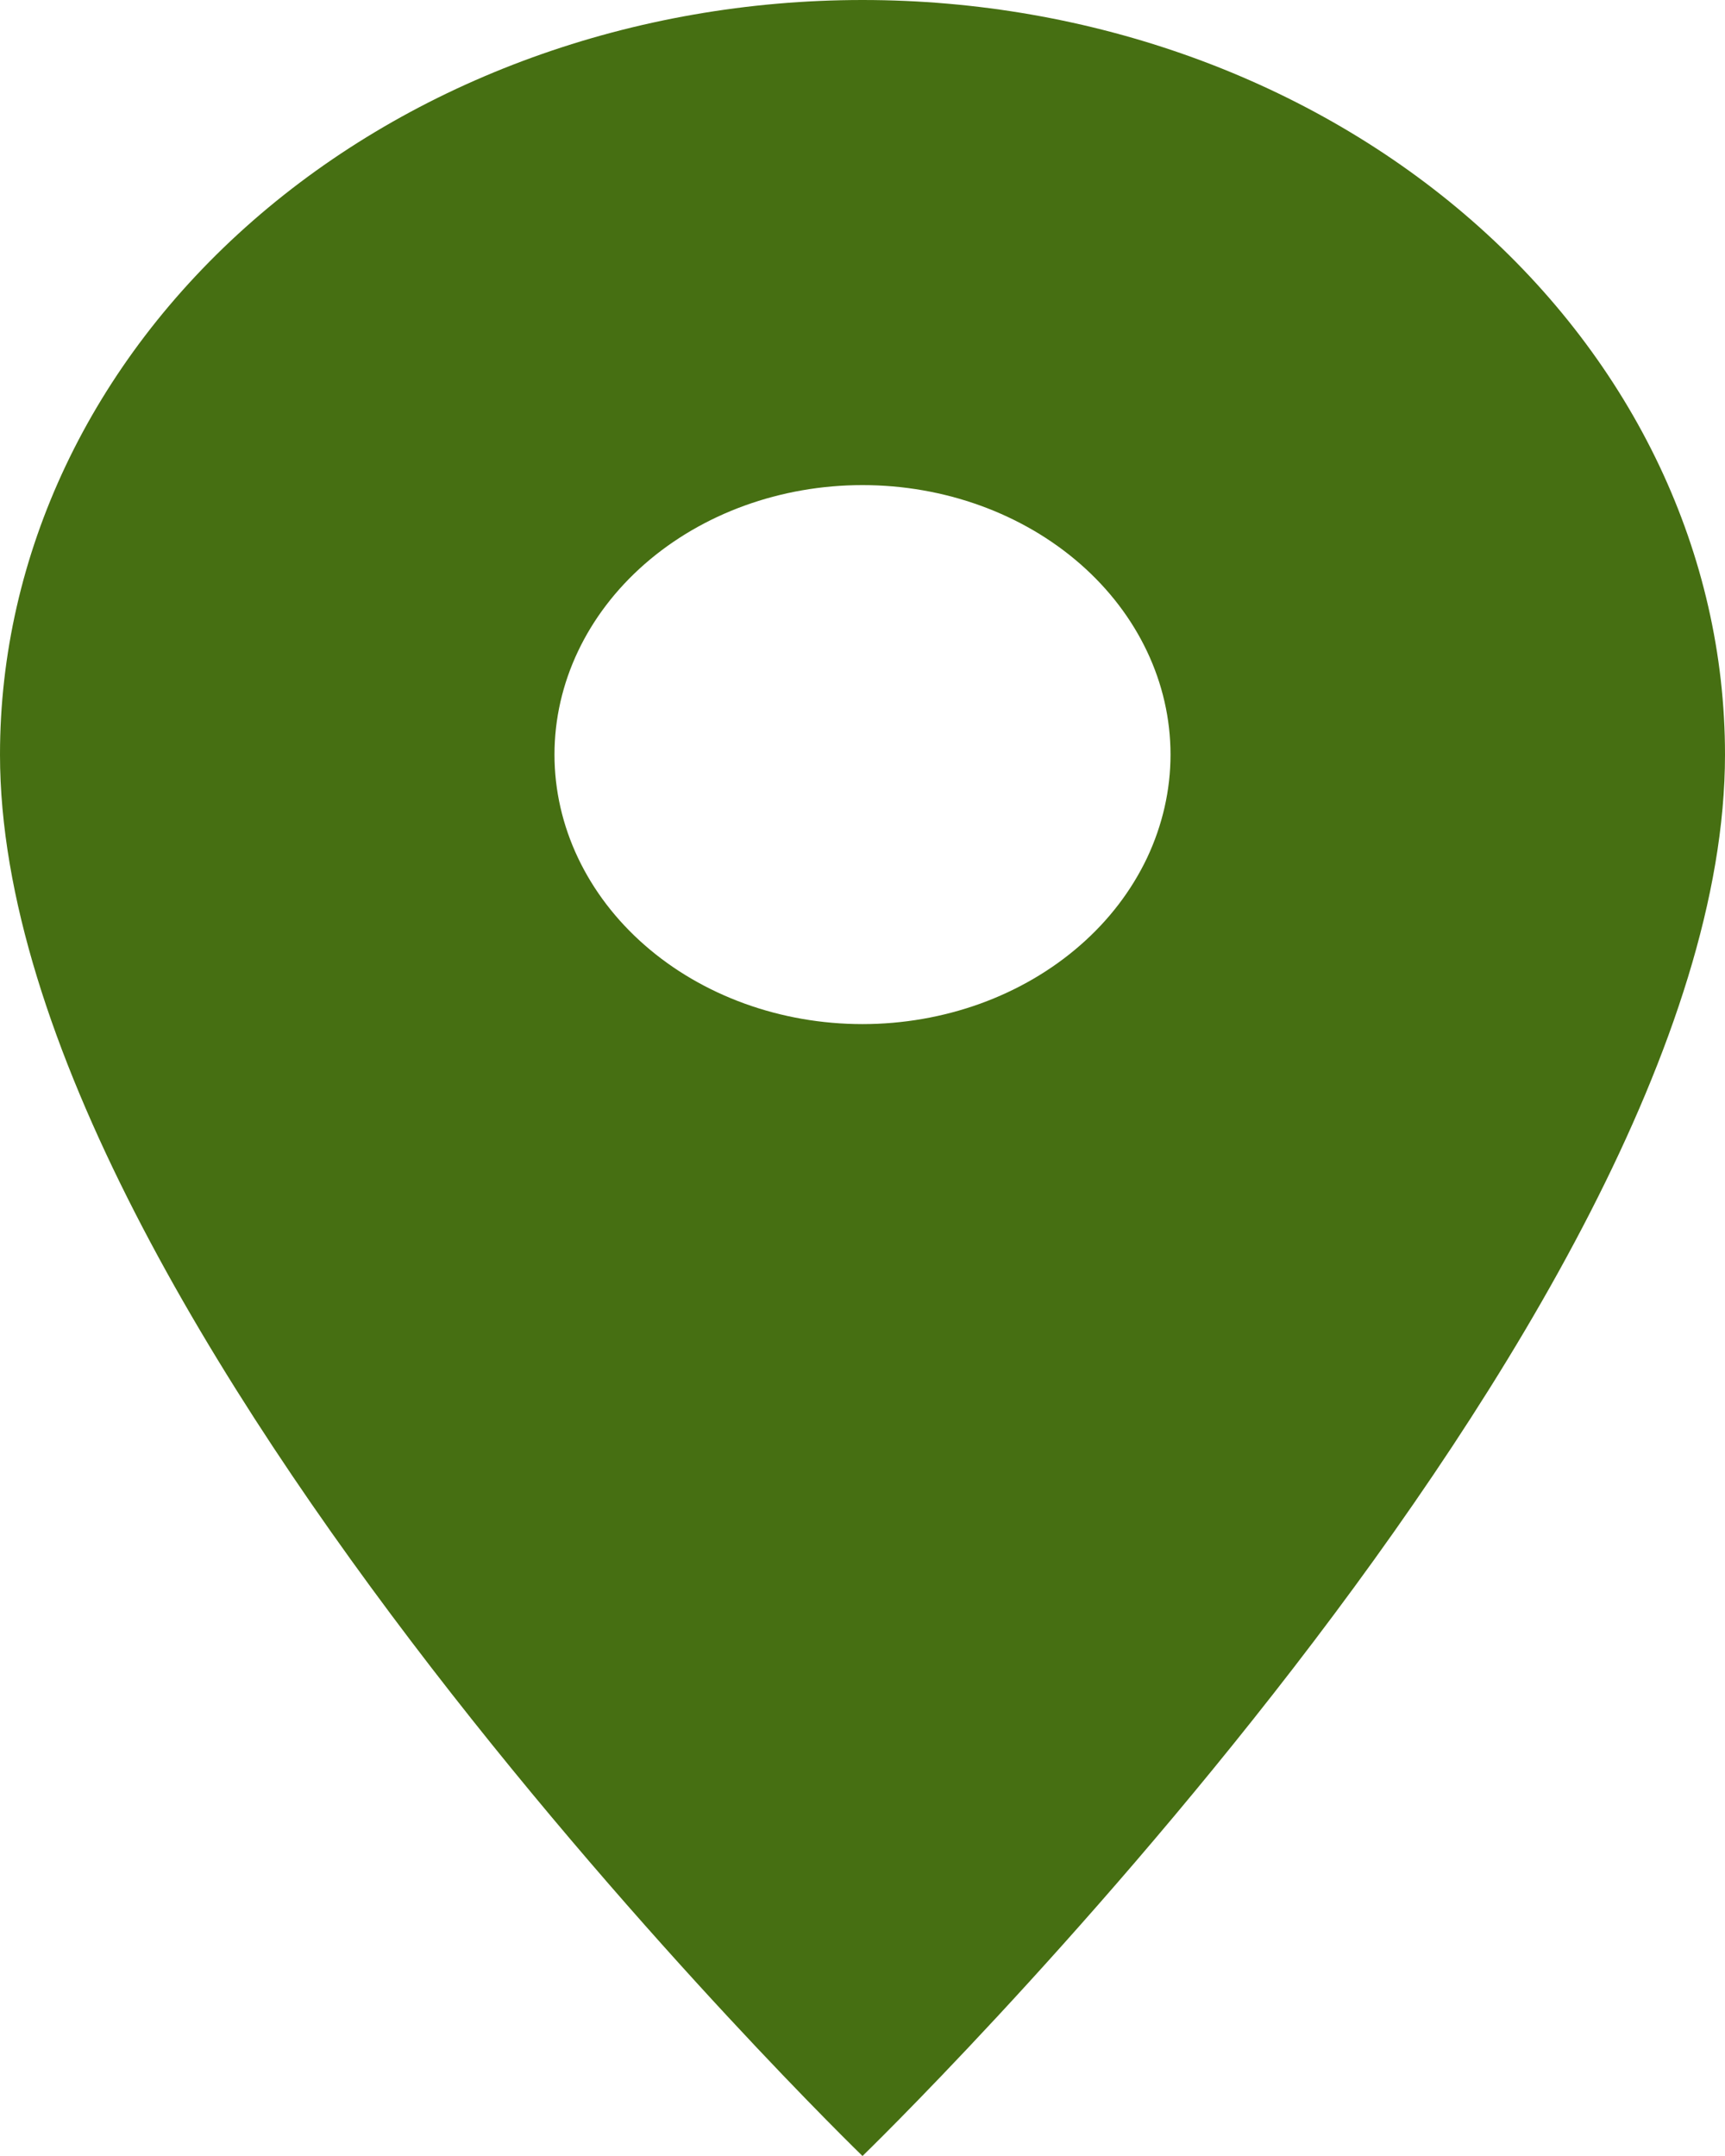 <svg width="16" height="20" viewBox="0 0 16 20" fill="none" xmlns="http://www.w3.org/2000/svg">
<path d="M8 9.5C7.242 9.5 6.516 9.237 5.98 8.768C5.444 8.299 5.143 7.663 5.143 7C5.143 6.337 5.444 5.701 5.98 5.232C6.516 4.763 7.242 4.5 8 4.5C8.758 4.5 9.484 4.763 10.02 5.232C10.556 5.701 10.857 6.337 10.857 7C10.857 7.328 10.783 7.653 10.64 7.957C10.496 8.26 10.286 8.536 10.02 8.768C9.755 9 9.44 9.184 9.093 9.31C8.747 9.435 8.375 9.5 8 9.5ZM8 0C5.878 0 3.843 0.737 2.343 2.05C0.843 3.363 0 5.143 0 7C0 12.25 8 20 8 20C8 20 16 12.25 16 7C16 5.143 15.157 3.363 13.657 2.05C12.157 0.737 10.122 0 8 0Z" fill="#466F12"/>
</svg>
